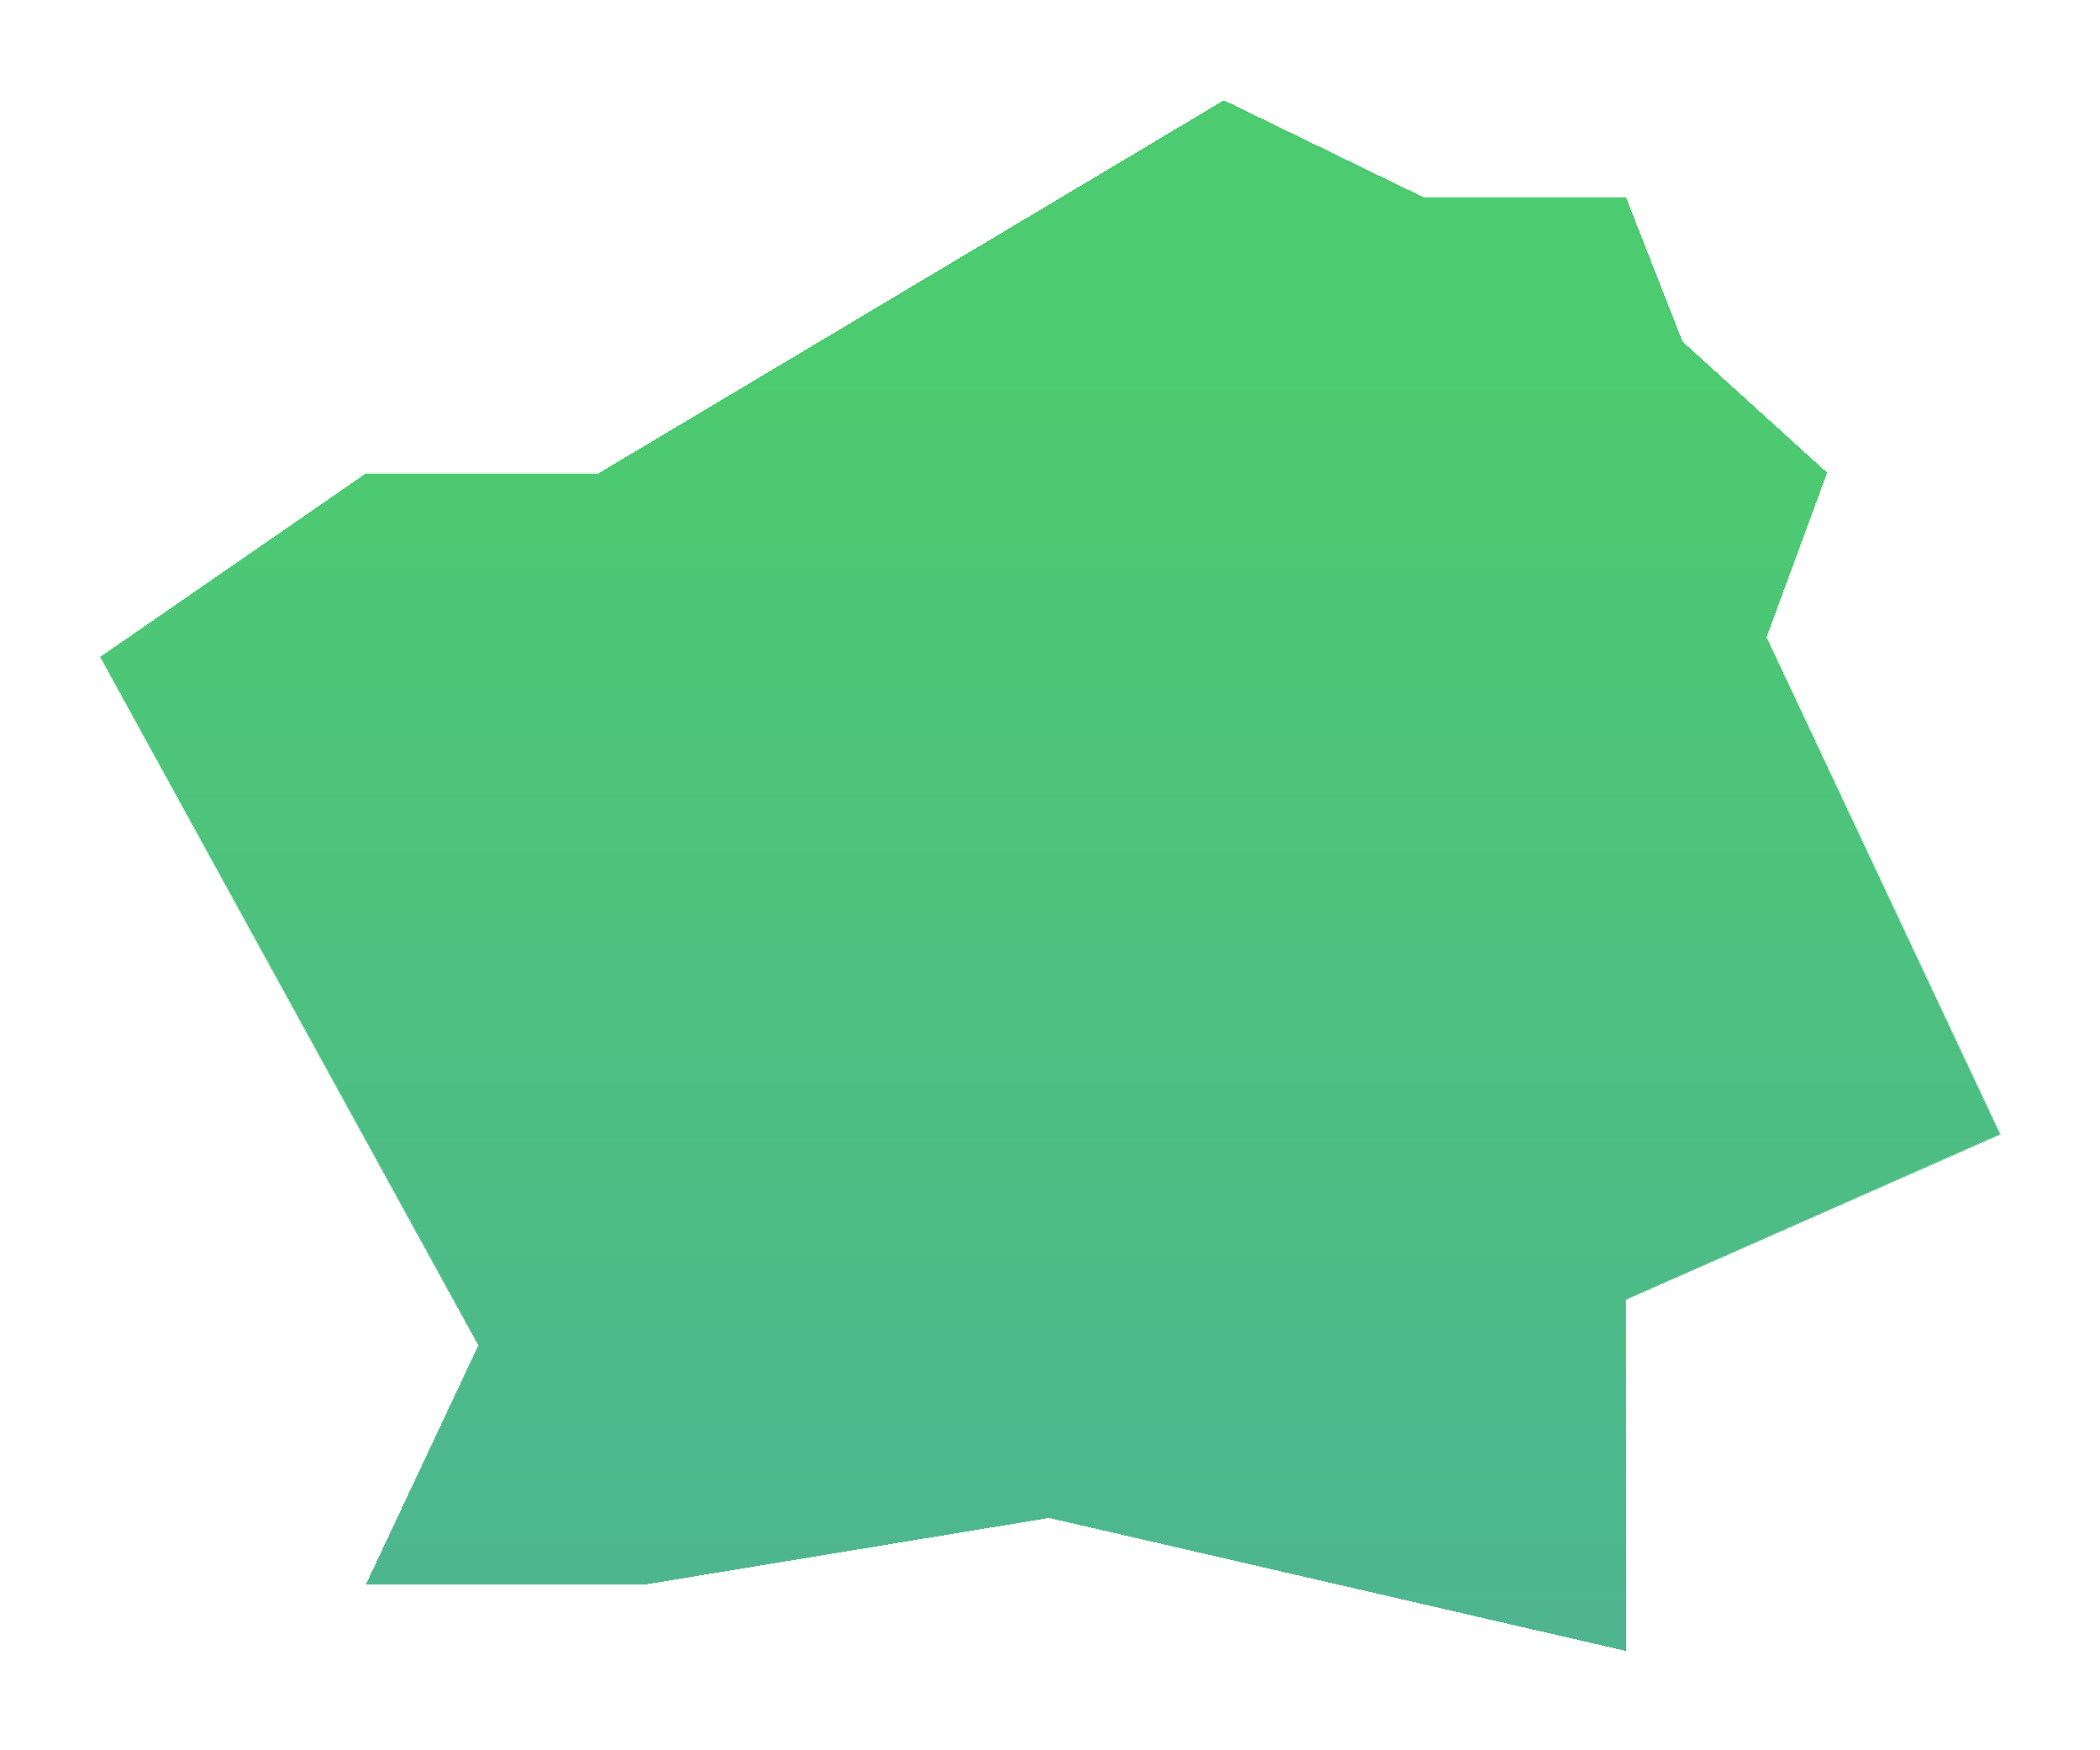 <svg width="1080" height="900" viewBox="0 0 1080 900" fill="none" xmlns="http://www.w3.org/2000/svg">
<g filter="url(#filter0_d_375_205)">
<path d="M245.881 671.782L51 317.675L188.119 222.935H307.711L629.412 31L732.022 80.845H836.516L865.712 155.364L940.203 222.935L908.956 307.654L1029 563.418L836.516 648.322L836.516 829L539.571 760.574L331.448 794.832H188.12L245.881 671.782Z" fill="url(#paint0_linear_375_205)" fill-opacity="0.71" shape-rendering="crispEdges"/>
<path d="M245.881 671.782L51 317.675L188.119 222.935H307.711L629.412 31L732.022 80.845H836.516L865.712 155.364L940.203 222.935L908.956 307.654L1029 563.418L836.516 648.322L836.516 829L539.571 760.574L331.448 794.832H188.12L245.881 671.782Z" stroke="url(#paint1_linear_375_205)" shape-rendering="crispEdges"/>
</g>
<defs>
<filter id="filter0_d_375_205" x="0.344" y="0.433" width="1079.33" height="899.196" filterUnits="userSpaceOnUse" color-interpolation-filters="sRGB">
<feFlood flood-opacity="0" result="BackgroundImageFix"/>
<feColorMatrix in="SourceAlpha" type="matrix" values="0 0 0 0 0 0 0 0 0 0 0 0 0 0 0 0 0 0 127 0" result="hardAlpha"/>
<feOffset dy="20"/>
<feGaussianBlur stdDeviation="25"/>
<feComposite in2="hardAlpha" operator="out"/>
<feColorMatrix type="matrix" values="0 0 0 0 0 0 0 0 0 0 0 0 0 0 0 0 0 0 0.5 0"/>
<feBlend mode="normal" in2="BackgroundImageFix" result="effect1_dropShadow_375_205"/>
<feBlend mode="normal" in="SourceGraphic" in2="effect1_dropShadow_375_205" result="shape"/>
</filter>
<linearGradient id="paint0_linear_375_205" x1="479.369" y1="152.879" x2="479.369" y2="829.001" gradientUnits="userSpaceOnUse">
<stop offset="0.04" stop-color="#04B535"/>
<stop offset="0.977" stop-color="#059763"/>
</linearGradient>
<linearGradient id="paint1_linear_375_205" x1="502.136" y1="26.559" x2="502.136" y2="829.001" gradientUnits="userSpaceOnUse">
<stop offset="0.097" stop-color="white"/>
<stop offset="1" stop-color="white" stop-opacity="0"/>
</linearGradient>
</defs>
</svg>
